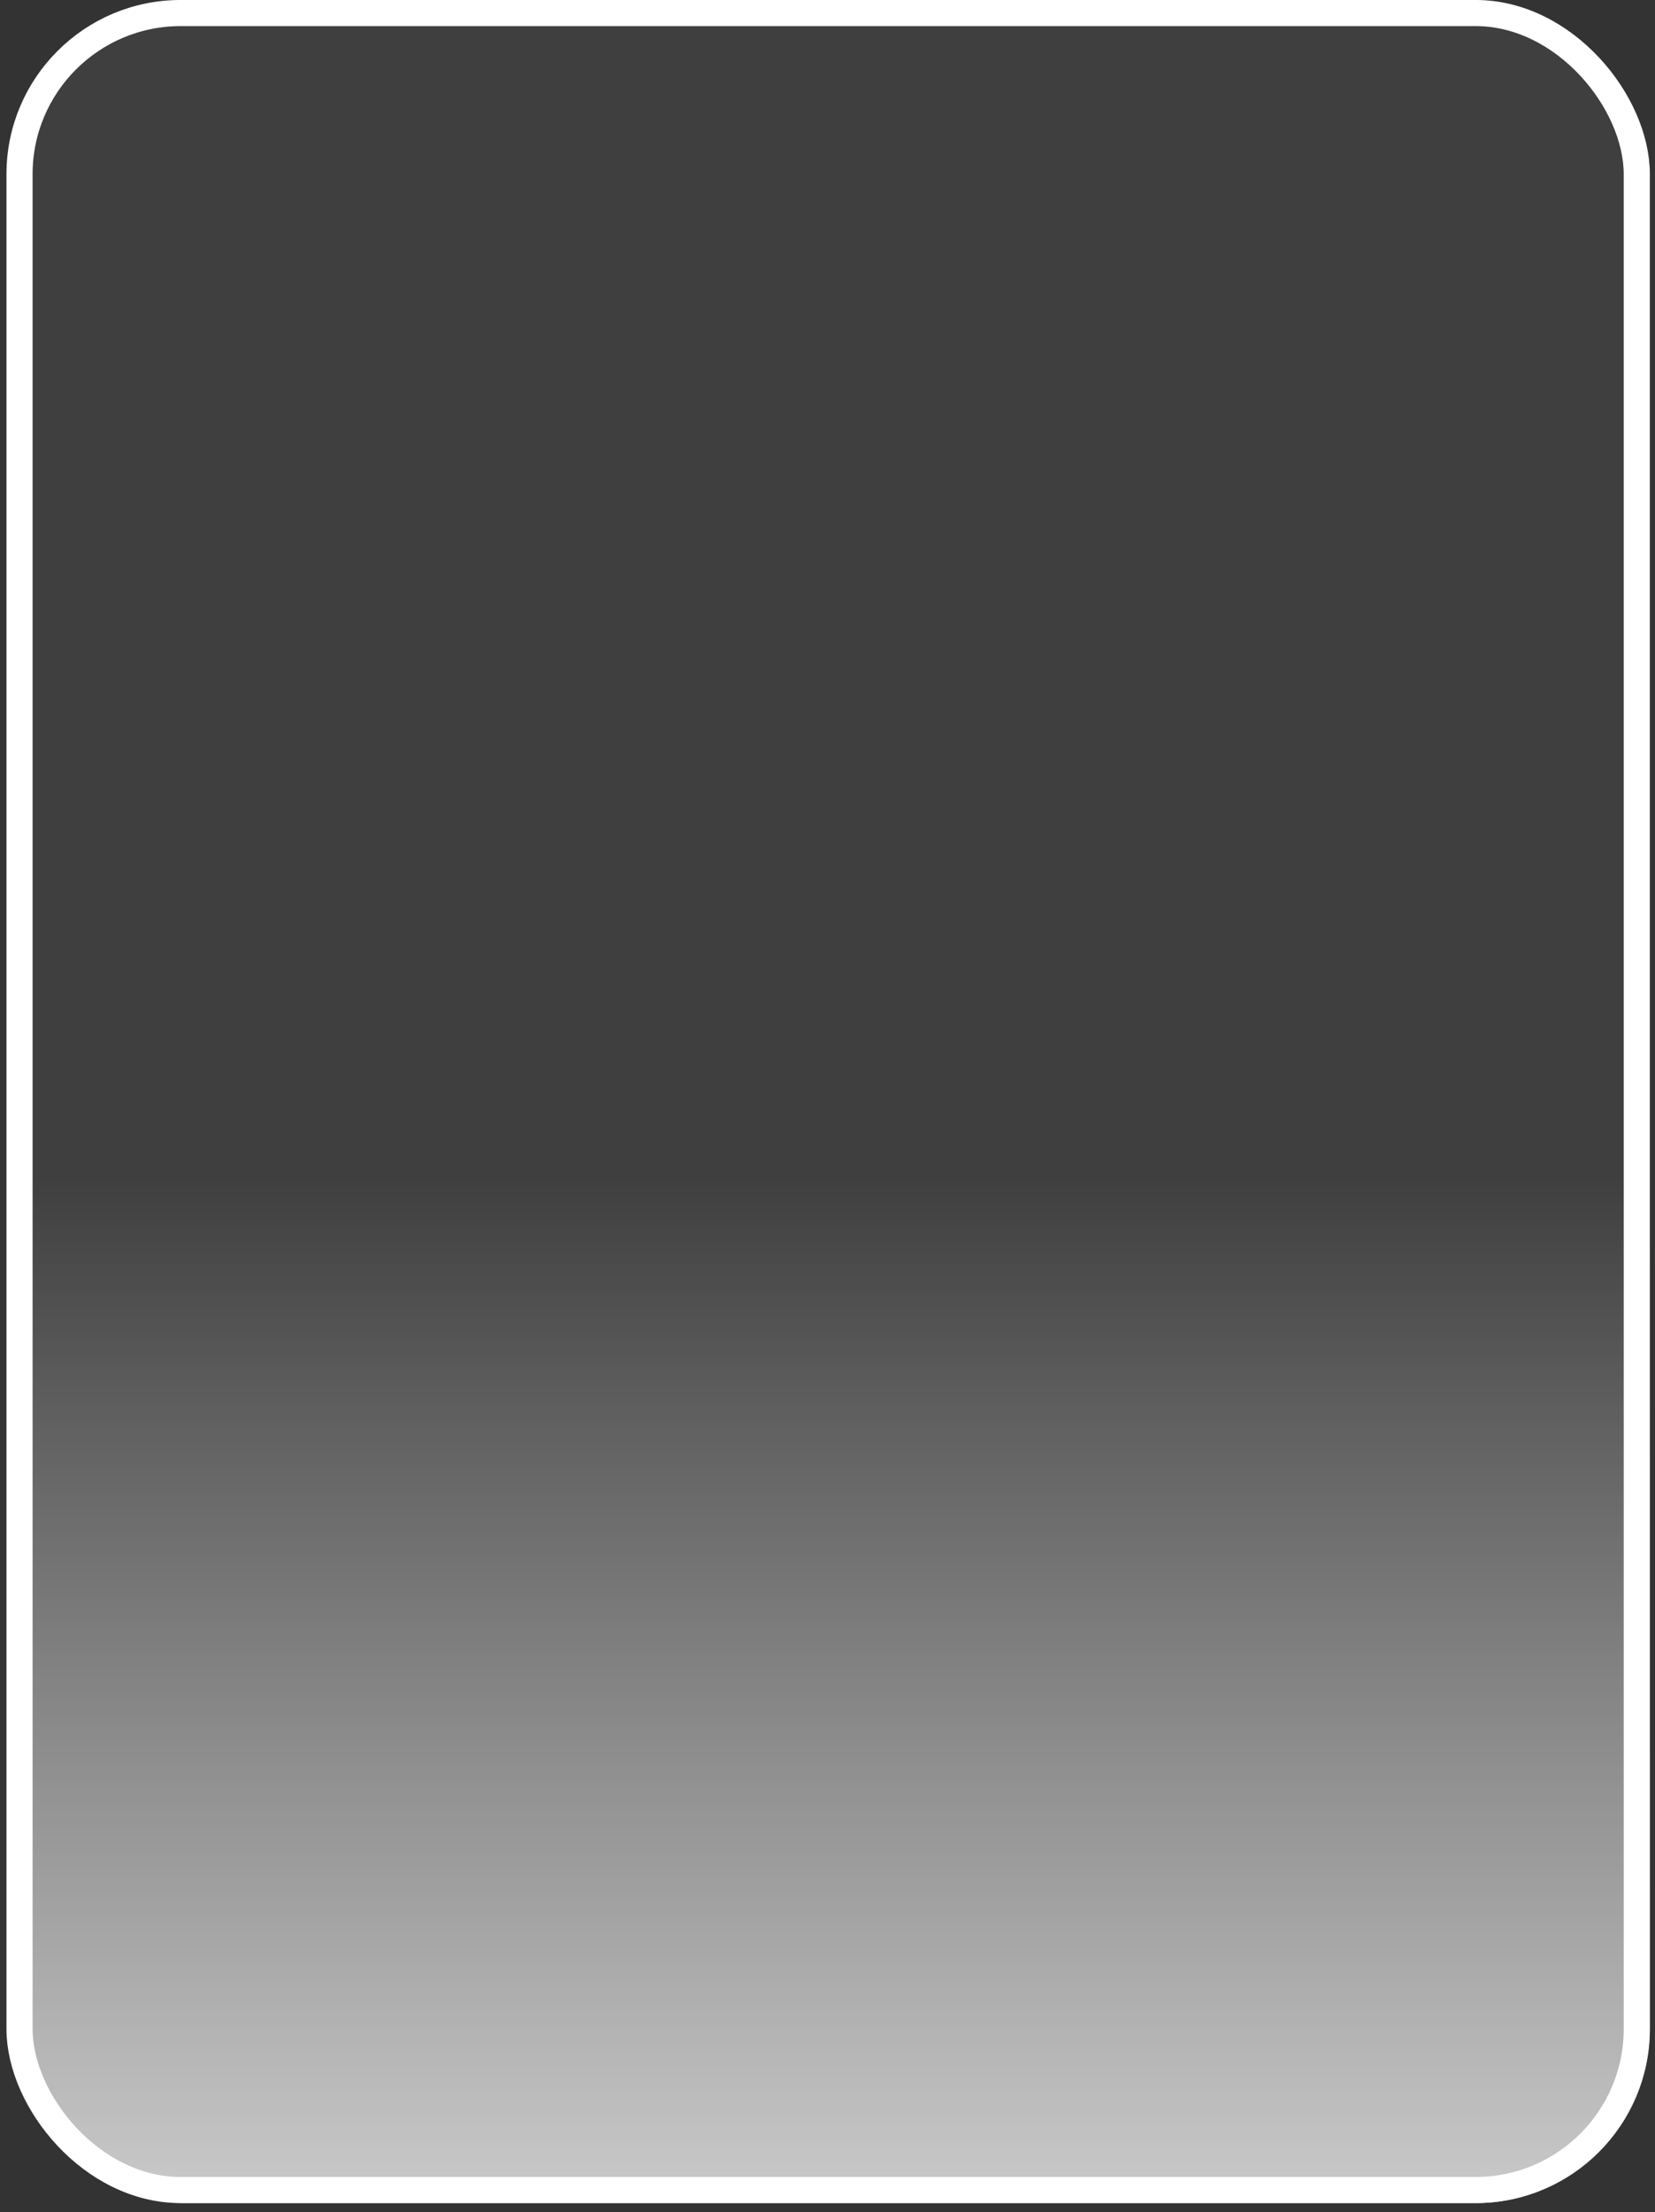 <svg width="95" height="127" viewBox="0 0 95 127" fill="none" xmlns="http://www.w3.org/2000/svg">
<rect x="0" y="0" width="95" height="127" fill="#333333" stroke="none"/>
<rect x="1.121" y="0.749" width="92.833" height="124.986" rx="9.25" fill="white" fill-opacity="0.06" stroke="white" stroke-width="1.5"/>
<rect x="94.704" y="126.485" width="94.061" height="68.844" rx="10" transform="rotate(-180 94.704 126.485)" fill="url(#paint0_linear_4748_4125)" fill-opacity="0.8"/>
<defs>
<linearGradient id="paint0_linear_4748_4125" x1="141.735" y1="120.498" x2="141.735" y2="185.297" gradientUnits="userSpaceOnUse">
<stop stop-color="white"/>
<stop offset="1" stop-color="white" stop-opacity="0"/>
</linearGradient>
</defs>
</svg>
